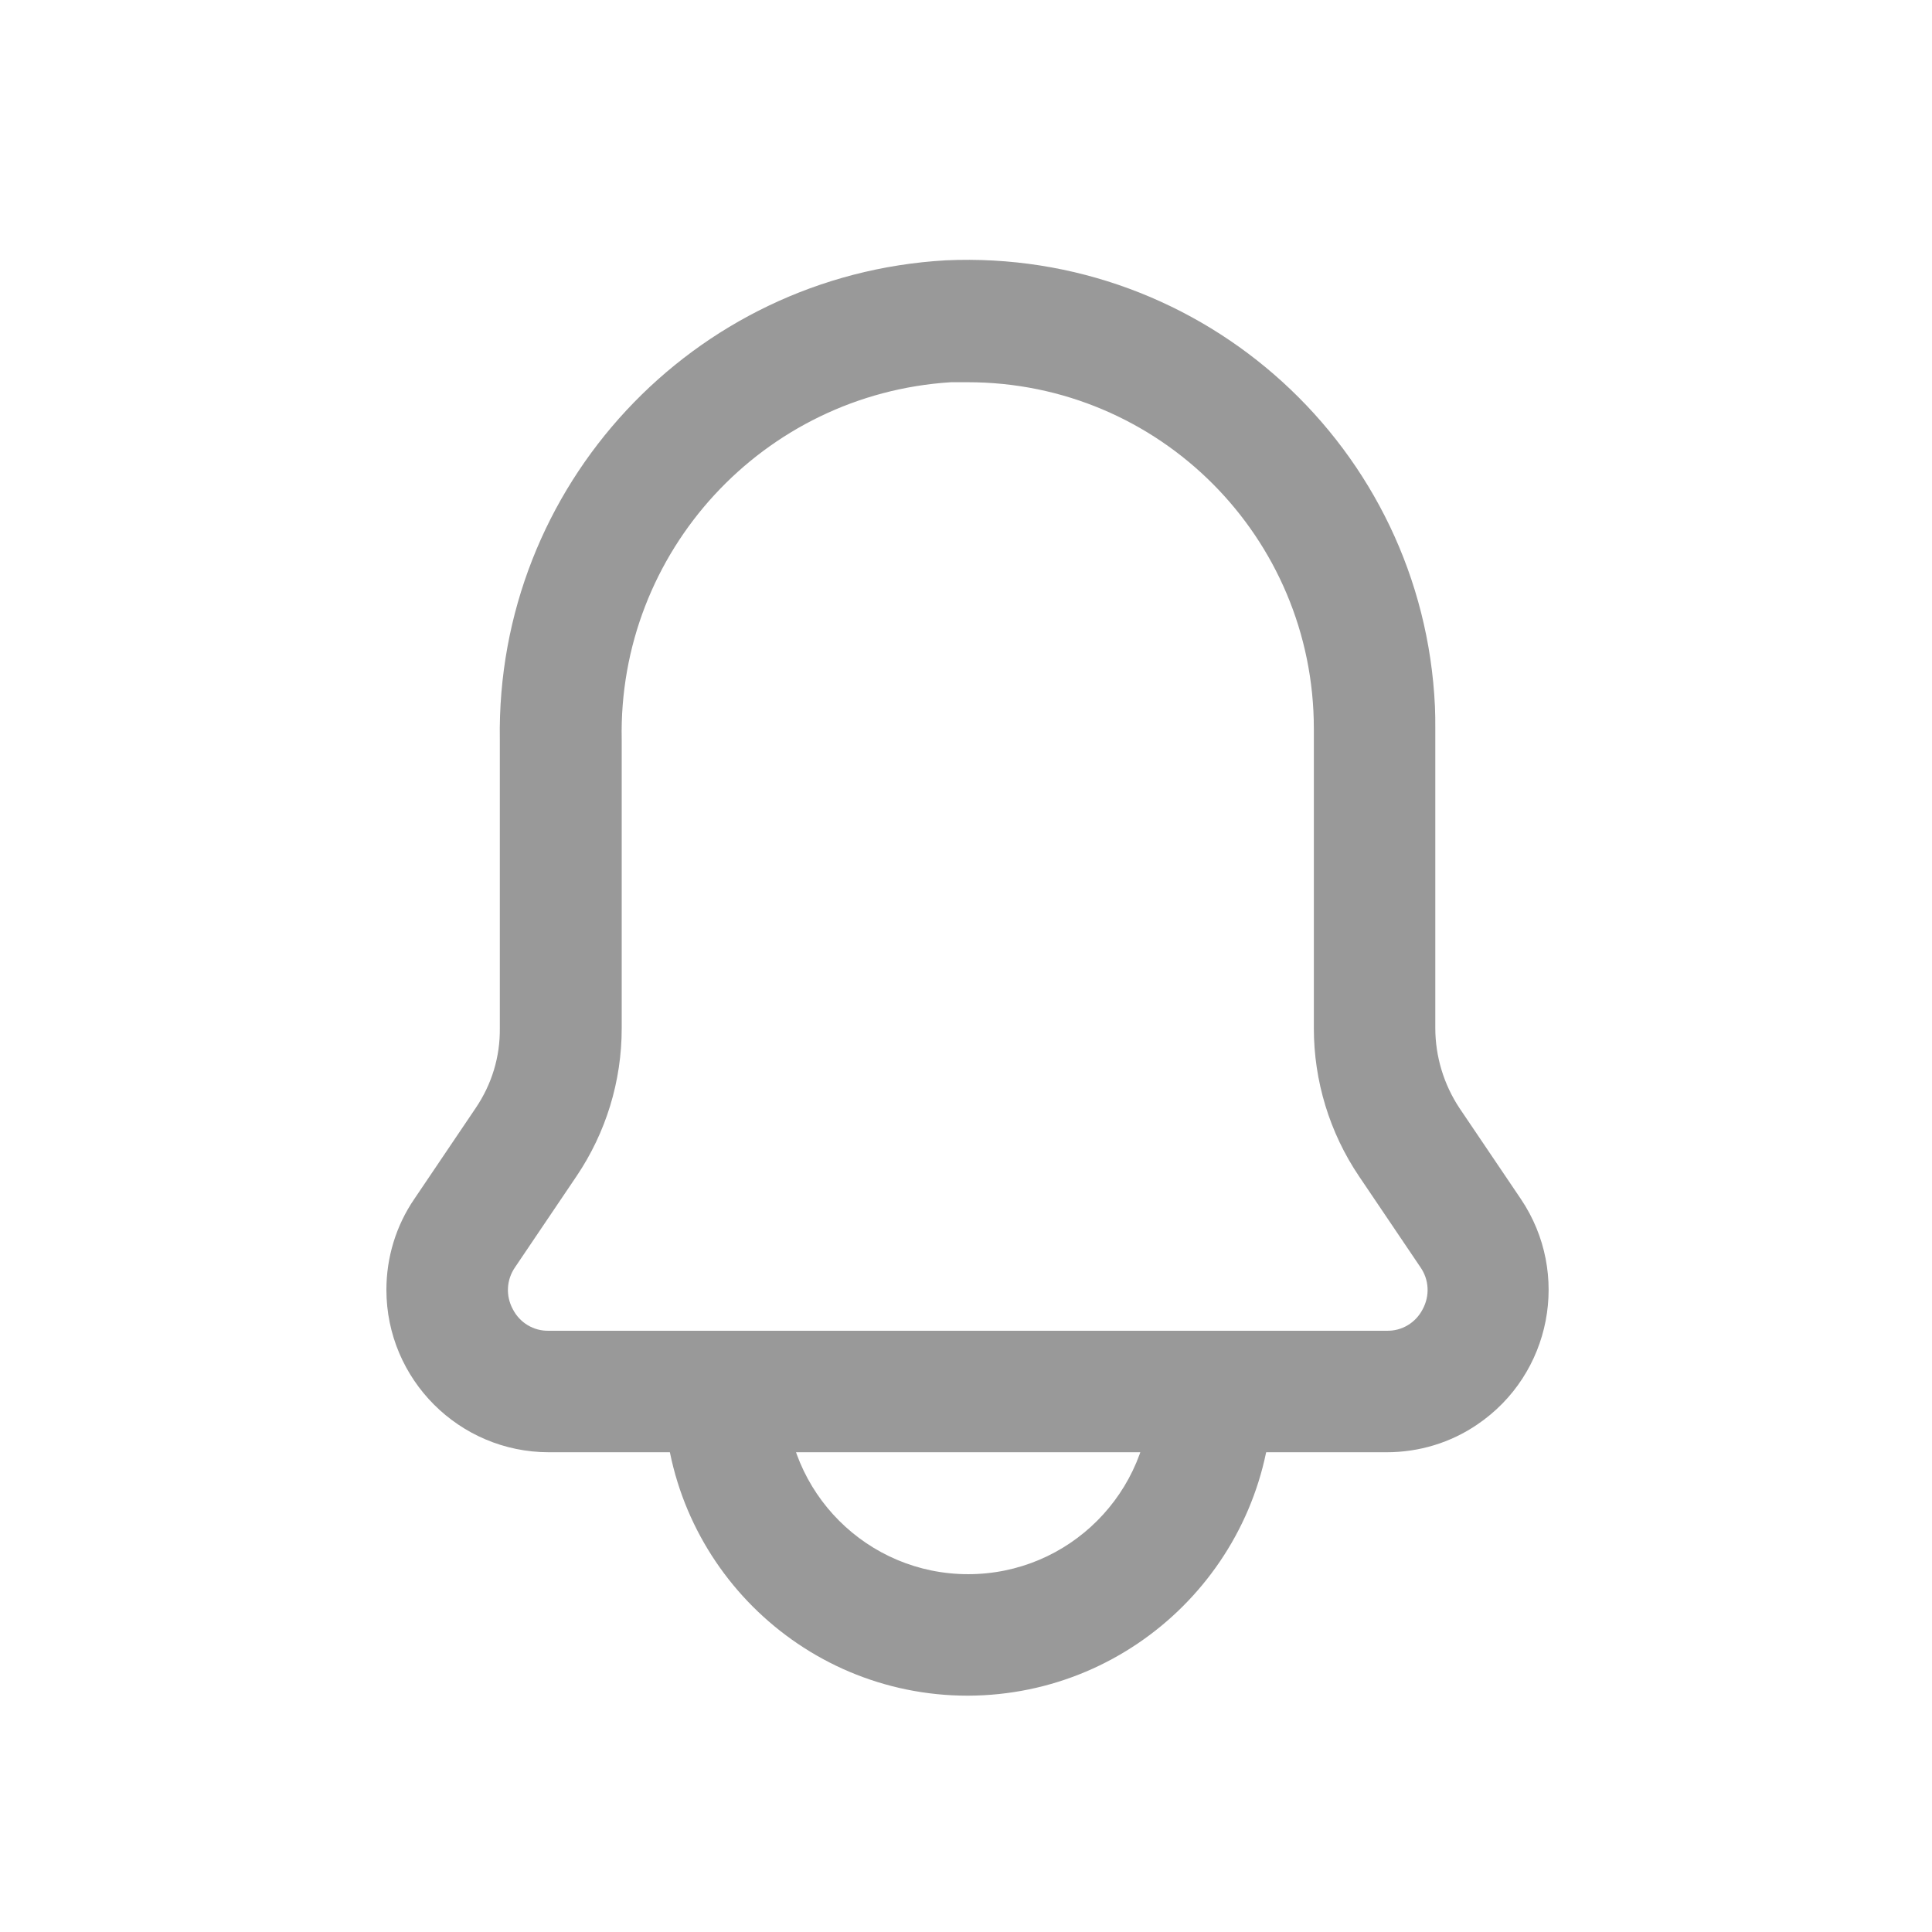 <svg width="44" height="44" viewBox="0 0 44 44" fill="none" xmlns="http://www.w3.org/2000/svg">
<path d="M31.58 33.074H12.501C10.458 33.074 8.8 31.415 8.8 29.373C8.8 28.64 9.018 27.915 9.437 27.304L10.833 25.236C11.2 24.695 11.392 24.066 11.383 23.412V16.84C11.296 11.07 15.774 6.261 21.534 5.929C27.417 5.659 32.409 10.206 32.68 16.089C32.688 16.255 32.688 16.421 32.688 16.586V23.412C32.688 24.058 32.88 24.695 33.238 25.236L34.635 27.304C35.778 28.998 35.333 31.302 33.64 32.445C33.038 32.855 32.322 33.074 31.58 33.074ZM22.04 8.705H21.656C17.379 8.976 14.072 12.563 14.159 16.848V23.42C14.159 24.625 13.801 25.794 13.129 26.789L11.732 28.858C11.532 29.146 11.514 29.512 11.68 29.818C11.837 30.123 12.151 30.316 12.501 30.307H31.58C31.929 30.316 32.243 30.123 32.4 29.818C32.566 29.512 32.549 29.146 32.348 28.858L30.951 26.789C30.279 25.794 29.922 24.616 29.922 23.42V16.595C29.922 12.231 26.395 8.705 22.04 8.705Z" fill="#999999"/>
<path d="M22.04 38.618C18.218 38.618 15.119 35.519 15.119 31.696C15.119 30.928 15.739 30.309 16.507 30.309C17.275 30.309 17.895 30.928 17.895 31.696C17.895 33.992 19.754 35.851 22.049 35.851C24.345 35.851 26.204 33.992 26.204 31.696C26.204 30.928 26.823 30.309 27.591 30.309C28.36 30.309 28.979 30.928 28.979 31.696C28.962 35.511 25.863 38.609 22.04 38.618Z" fill="#999999"/>
</svg>
